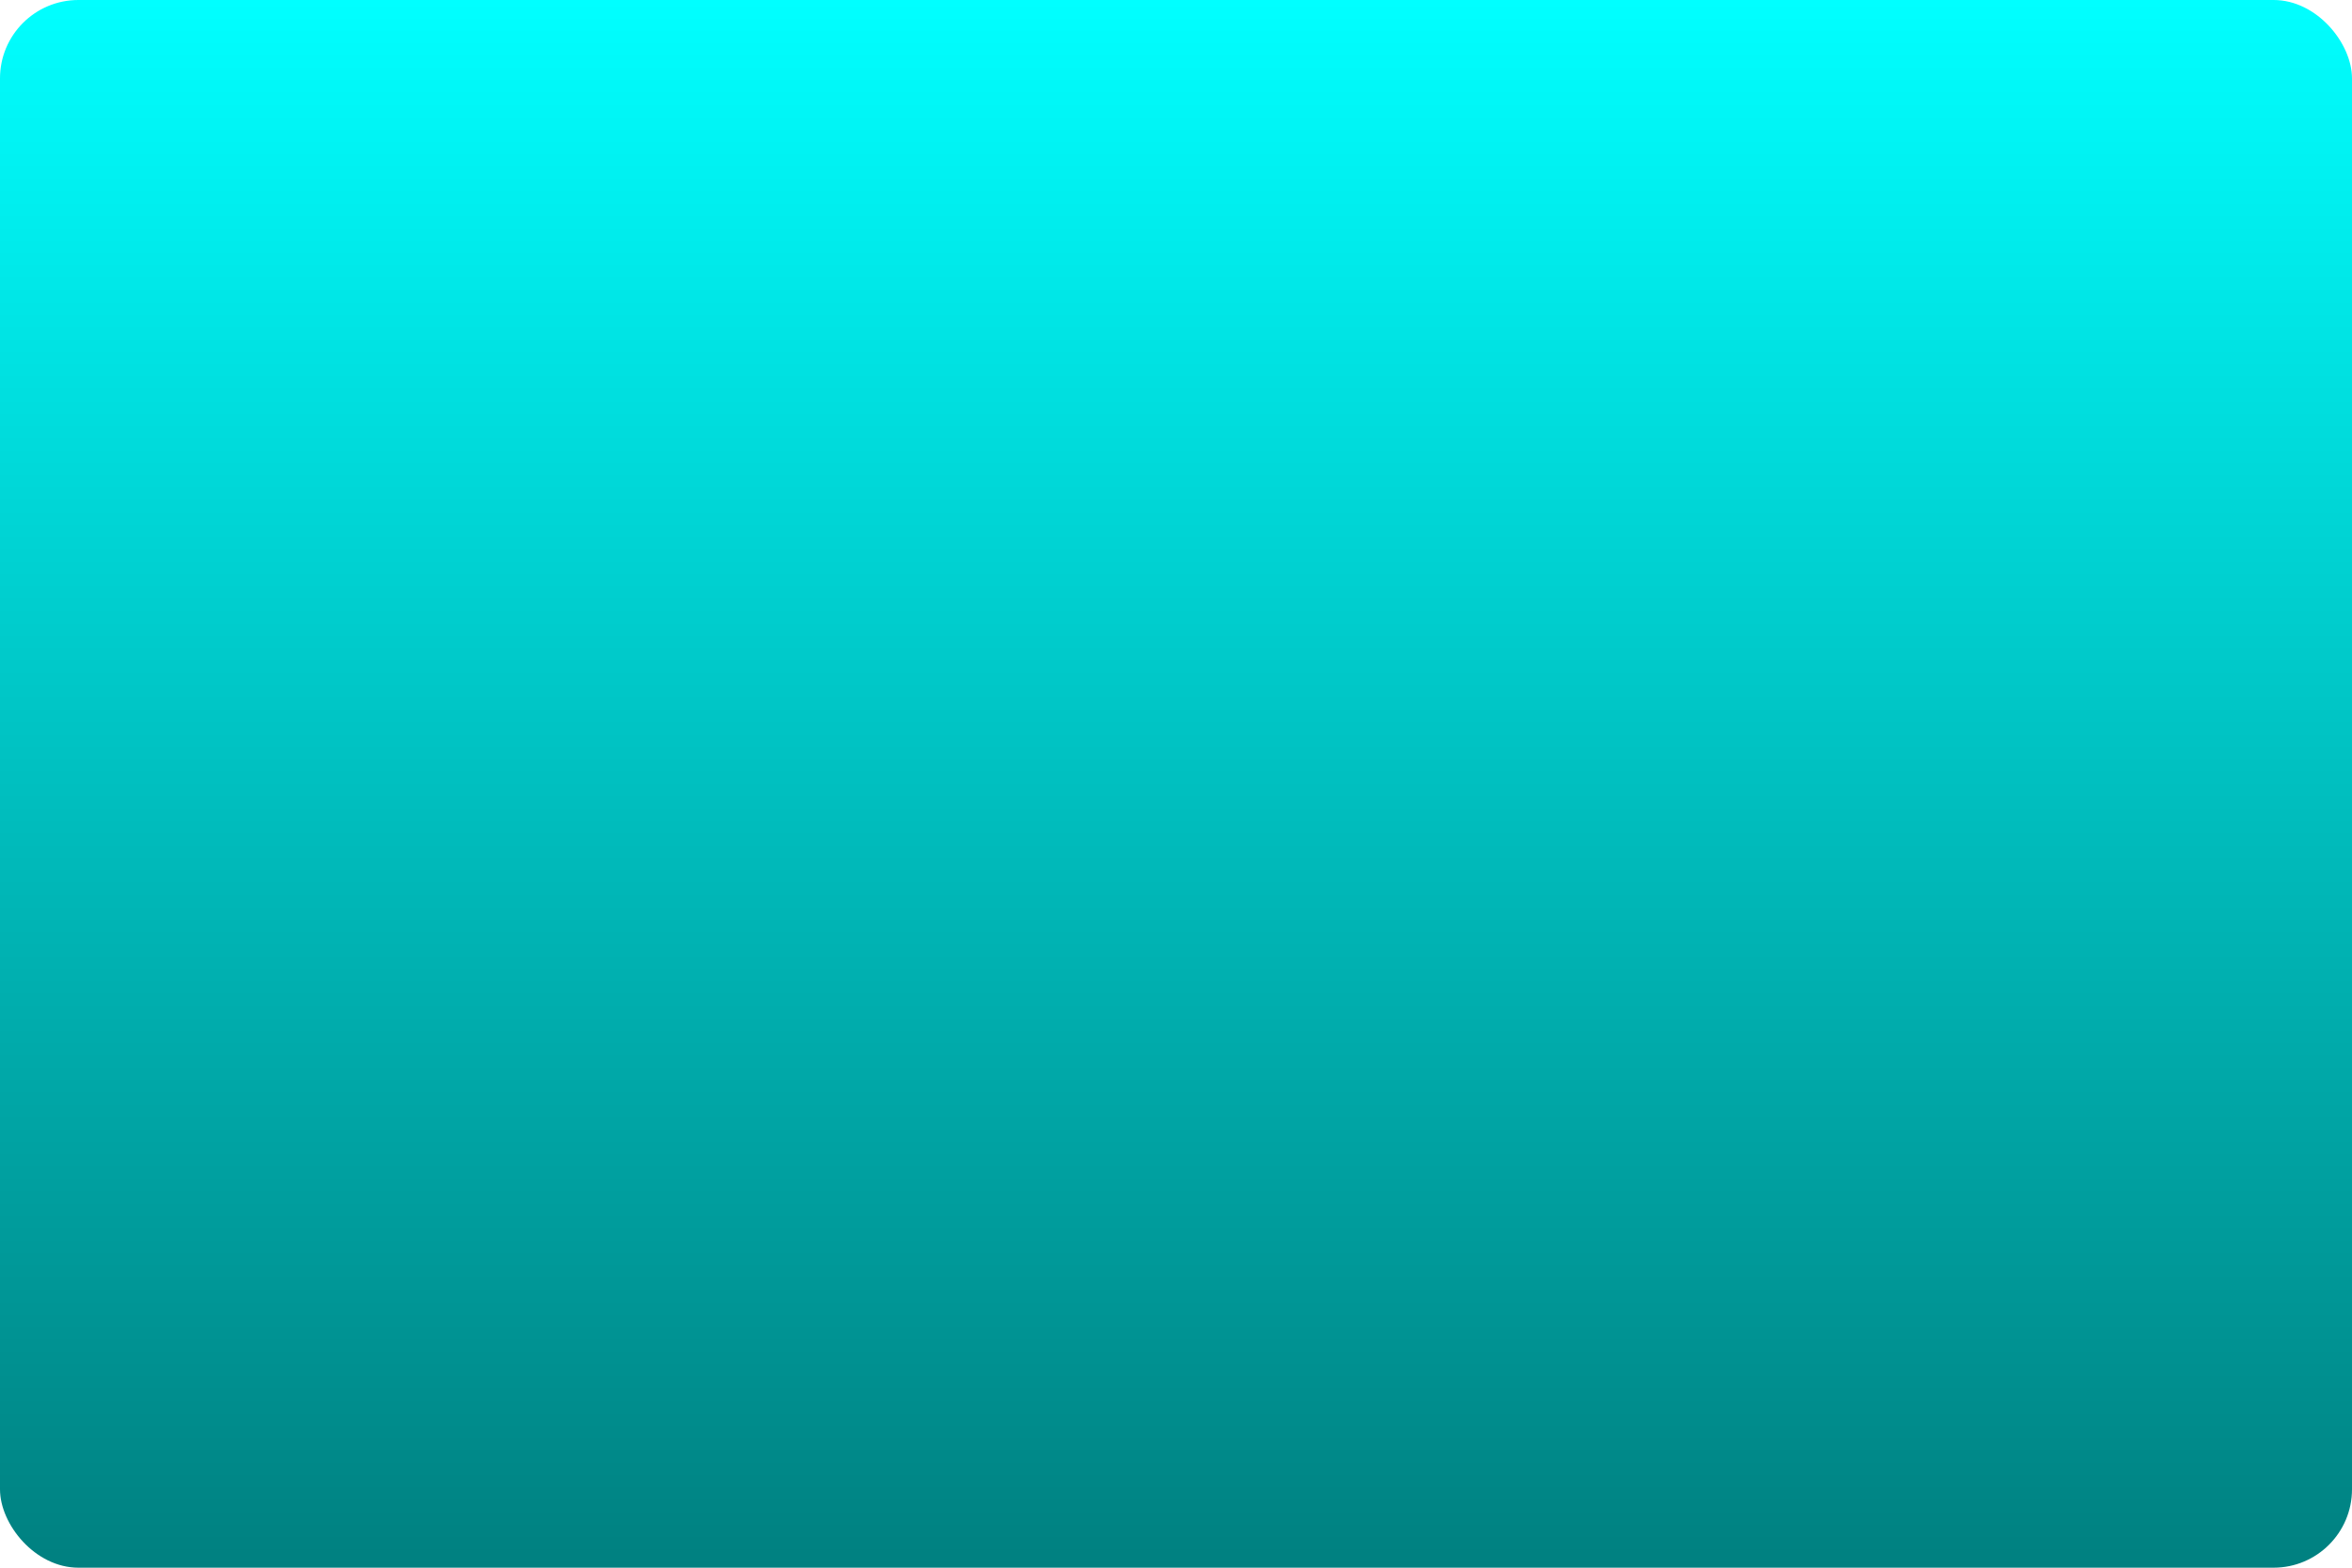 <?xml version="1.0" encoding="UTF-8" standalone="no"?>
<!-- Created with Inkscape (http://www.inkscape.org/) -->

<svg
   width="480"
   height="320"
   viewBox="0 0 480 320"
   version="1.1"
   id="svg1543"
   inkscape:export-xdpi="96"
   inkscape:export-ydpi="96"
   inkscape:version="1.2.2 (b0a8486541, 2022-12-01)"
   sodipodi:docname="zzz-generic.svg"
   xmlns:inkscape="http://www.inkscape.org/namespaces/inkscape"
   xmlns:sodipodi="http://sodipodi.sourceforge.net/DTD/sodipodi-0.dtd"
   xmlns:xlink="http://www.w3.org/1999/xlink"
   xmlns="http://www.w3.org/2000/svg"
   xmlns:svg="http://www.w3.org/2000/svg">
  <sodipodi:namedview
     id="namedview1545"
     pagecolor="#333333"
     bordercolor="#808080"
     borderopacity="1"
     inkscape:pageshadow="0"
     inkscape:pageopacity="0"
     inkscape:pagecheckerboard="0"
     inkscape:document-units="px"
     showgrid="false"
     units="px"
     inkscape:snap-page="true"
     showguides="true"
     inkscape:guide-bbox="true"
     inkscape:zoom="1.6617009"
     inkscape:cx="280.73644"
     inkscape:cy="227.47776"
     inkscape:window-width="1920"
     inkscape:window-height="955"
     inkscape:window-x="0"
     inkscape:window-y="32"
     inkscape:window-maximized="1"
     inkscape:current-layer="svg1543"
     inkscape:showpageshadow="true"
     inkscape:deskcolor="#1a1a1a"
     shape-rendering="auto"
     borderlayer="true">
    <sodipodi:guide
       position="40"
       orientation="1,0"
       id="guide228"
       inkscape:locked="false" />
    <sodipodi:guide
       position="440"
       orientation="1,0"
       id="guide230"
       inkscape:locked="false" />
    <sodipodi:guide
       position="40,270"
       orientation="0,-1"
       id="guide232"
       inkscape:locked="false" />
    <sodipodi:guide
       position="440,50"
       orientation="0,-1"
       id="guide234"
       inkscape:locked="false" />
  </sodipodi:namedview>
  <defs
     id="defs1540">
    <linearGradient
       inkscape:collect="always"
       id="linearGradient1932">
      <stop
         style="stop-color:#008080;stop-opacity:1"
         offset="0"
         id="stop1928" />
      <stop
         style="stop-color:#00ffff;stop-opacity:1"
         offset="1"
         id="stop1930" />
    </linearGradient>
    <linearGradient
       inkscape:collect="always"
       xlink:href="#linearGradient1932"
       id="linearGradient1934"
       x1="240"
       y1="320"
       x2="240"
       y2="0"
       gradientUnits="userSpaceOnUse"
       spreadMethod="pad" />
  </defs>
  <rect
     id="baseRect"
     width="480"
     height="320"
     ry="16"
     style="fill:url(#linearGradient1934)" />
</svg>
